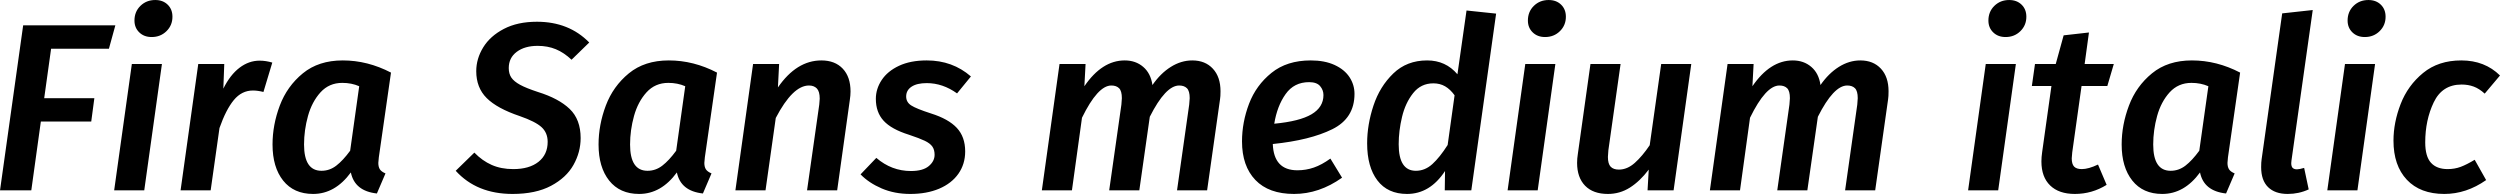 <svg xmlns="http://www.w3.org/2000/svg" viewBox="3.096 42.616 753.624 58.464"><path d="M10.08 50.25L37.87 50.25L35.93 57.30L18.50 57.30L16.42 72.21L31.54 72.21L30.60 79.26L15.41 79.26L12.53 100L3.10 100L10.08 50.25ZM42.84 61.91L51.91 61.91L46.58 100L37.51 100L42.84 61.91ZM48.82 53.78Q46.51 53.78 45.07 52.37Q43.63 50.97 43.63 48.81L43.63 48.81Q43.63 46.14 45.43 44.38Q47.23 42.62 49.90 42.62L49.90 42.62Q52.20 42.62 53.64 44.02Q55.08 45.42 55.08 47.66L55.08 47.66Q55.08 50.25 53.28 52.01Q51.48 53.78 48.82 53.78L48.82 53.78ZM81.36 60.90Q83.23 60.90 85.18 61.48L85.18 61.48L82.51 70.34Q80.78 69.90 79.34 69.90L79.34 69.90Q75.96 69.90 73.58 72.78Q71.21 75.66 69.26 81.21L69.26 81.21L66.60 100L57.53 100L62.86 61.91L70.70 61.91L70.42 69.33Q72.50 65.15 75.31 63.03Q78.12 60.90 81.36 60.90L81.36 60.90ZM106.42 60.83Q113.90 60.83 120.96 64.50L120.96 64.50L117.29 90.06Q117.14 91.36 117.14 91.72L117.14 91.72Q117.14 92.94 117.61 93.66Q118.08 94.38 119.30 94.89L119.30 94.89L116.71 100.94Q110.02 100.22 108.86 94.60L108.86 94.60Q104.11 101.08 97.49 101.08L97.49 101.08Q91.66 101.08 88.45 97.05Q85.25 93.02 85.25 86.18L85.25 86.18Q85.25 80.27 87.44 74.44Q89.64 68.61 94.39 64.72Q99.14 60.83 106.42 60.83L106.42 60.83ZM106.27 67.60Q102.31 67.60 99.72 70.44Q97.13 73.29 95.94 77.57Q94.75 81.86 94.75 86.18L94.75 86.18Q94.75 94.10 100.01 94.10L100.01 94.10Q102.46 94.10 104.47 92.55Q106.49 91 108.65 88.05L108.65 88.05L111.38 68.61Q109.08 67.60 106.27 67.60L106.27 67.60ZM164.95 49.17Q174.60 49.17 180.72 55.43L180.72 55.43L175.39 60.62Q173.09 58.46 170.64 57.45Q168.19 56.44 165.17 56.44L165.17 56.44Q161.28 56.44 158.87 58.24Q156.46 60.04 156.46 63.14L156.46 63.14Q156.46 64.86 157.25 66.02Q158.04 67.17 159.88 68.18Q161.71 69.18 165.24 70.34L165.24 70.34Q171.50 72.28 174.82 75.45Q178.13 78.62 178.13 84.23L178.13 84.23Q178.13 88.48 175.97 92.33Q173.81 96.18 169.20 98.63Q164.59 101.08 157.61 101.08L157.61 101.08Q146.81 101.08 140.47 94.10L140.47 94.10L146.09 88.62Q148.46 91.07 151.31 92.33Q154.15 93.59 157.82 93.59L157.82 93.59Q162.65 93.59 165.42 91.40Q168.19 89.20 168.19 85.38L168.19 85.38Q168.19 82.65 166.36 80.96Q164.52 79.26 159.77 77.61L159.77 77.61Q152.93 75.30 149.80 72.17Q146.66 69.04 146.66 64.07L146.66 64.07Q146.66 60.33 148.75 56.91Q150.84 53.49 154.98 51.33Q159.12 49.17 164.95 49.17L164.95 49.17ZM204.70 60.83Q212.18 60.83 219.24 64.50L219.24 64.50L215.57 90.06Q215.42 91.36 215.42 91.72L215.42 91.72Q215.42 92.94 215.89 93.66Q216.36 94.38 217.58 94.89L217.58 94.89L214.99 100.94Q208.30 100.22 207.14 94.60L207.14 94.60Q202.39 101.08 195.77 101.08L195.77 101.08Q189.94 101.08 186.73 97.05Q183.53 93.02 183.53 86.18L183.53 86.18Q183.53 80.27 185.72 74.44Q187.92 68.61 192.67 64.72Q197.42 60.83 204.70 60.83L204.70 60.83ZM204.55 67.60Q200.59 67.60 198 70.44Q195.41 73.29 194.22 77.57Q193.03 81.86 193.03 86.18L193.03 86.18Q193.03 94.10 198.29 94.10L198.29 94.10Q200.74 94.10 202.75 92.55Q204.77 91 206.93 88.05L206.93 88.05L209.66 68.61Q207.36 67.60 204.55 67.60L204.55 67.60ZM250.70 60.83Q254.81 60.83 257.15 63.32Q259.49 65.80 259.49 70.19L259.49 70.19Q259.49 71.34 259.27 72.78L259.27 72.78L255.46 100L246.38 100L250.06 74.15Q250.20 72.86 250.20 72.35L250.20 72.35Q250.20 70.19 249.34 69.29Q248.47 68.39 246.96 68.39L246.96 68.39Q242.06 68.39 236.95 78.18L236.95 78.18L233.86 100L224.78 100L230.11 61.91L237.96 61.91L237.60 68.97Q243.22 60.83 250.70 60.83L250.70 60.83ZM282.46 60.83Q290.23 60.83 295.78 65.66L295.78 65.66L291.60 70.77Q287.28 67.67 282.46 67.67L282.46 67.67Q279.50 67.67 277.88 68.75Q276.26 69.83 276.26 71.70L276.26 71.70Q276.26 73.43 277.78 74.40Q279.29 75.38 283.75 76.82L283.75 76.82Q289.01 78.47 291.53 81.17Q294.05 83.87 294.05 88.26L294.05 88.26Q294.05 92.08 292.00 95.00Q289.94 97.91 286.20 99.50Q282.46 101.08 277.49 101.08L277.49 101.08Q272.74 101.08 268.88 99.42Q265.03 97.77 262.51 95.18L262.51 95.18L267.26 90.21Q271.87 94.17 277.70 94.17L277.70 94.17Q281.30 94.17 283.07 92.69Q284.83 91.22 284.83 89.27L284.83 89.27Q284.83 87.76 284.15 86.79Q283.46 85.82 281.88 85.06Q280.30 84.30 277.06 83.22L277.06 83.22Q271.80 81.57 269.46 79.01Q267.12 76.46 267.12 72.42L267.12 72.42Q267.12 69.40 268.88 66.74Q270.65 64.07 274.10 62.45Q277.56 60.83 282.46 60.83L282.46 60.83ZM362.52 60.83Q366.41 60.83 368.71 63.32Q371.02 65.80 371.02 70.12L371.02 70.12Q371.02 71.70 370.87 72.57L370.87 72.57L366.98 100L357.91 100L361.58 74.15Q361.73 72.71 361.73 72.21L361.73 72.21Q361.73 70.05 360.90 69.22Q360.07 68.39 358.56 68.39L358.56 68.39Q354.46 68.39 349.70 77.82L349.70 77.82L346.54 100L337.46 100L341.14 74.15Q341.28 72.71 341.28 72.21L341.28 72.21Q341.28 70.05 340.45 69.22Q339.62 68.39 338.11 68.39L338.11 68.39Q334.01 68.39 329.26 78.11L329.26 78.11L326.23 100L317.16 100L322.49 61.91L330.34 61.91L329.98 68.61Q335.30 60.83 342.14 60.83L342.14 60.83Q345.46 60.83 347.72 62.78Q349.99 64.72 350.50 68.25L350.50 68.25Q352.94 64.72 356.04 62.78Q359.14 60.83 362.52 60.83L362.52 60.83ZM411.41 70.91Q411.41 78.26 404.71 81.57Q398.02 84.88 386.78 86.03L386.78 86.03Q387.07 93.95 394.20 93.95L394.20 93.95Q396.79 93.95 399.17 93.12Q401.54 92.30 404.14 90.42L404.14 90.42L407.66 96.18Q400.75 101.08 393.19 101.08L393.19 101.08Q385.56 101.08 381.53 96.87Q377.50 92.66 377.50 85.24L377.50 85.24Q377.50 79.48 379.62 73.90Q381.74 68.32 386.39 64.58Q391.03 60.83 398.23 60.83L398.23 60.83Q402.41 60.83 405.40 62.20Q408.38 63.57 409.90 65.87Q411.41 68.18 411.41 70.91L411.41 70.91ZM387.22 79.91Q394.85 79.19 398.45 77.07Q402.05 74.94 402.05 71.27L402.05 71.27Q402.05 69.76 401.04 68.57Q400.03 67.38 397.73 67.38L397.73 67.38Q393.19 67.38 390.64 70.98Q388.08 74.58 387.22 79.91L387.22 79.91ZM445.18 45.78L454.10 46.72L446.62 100L438.62 100L438.70 94.17Q434.16 101.08 427.25 101.08L427.25 101.08Q421.42 101.08 418.32 97.01Q415.22 92.94 415.22 85.82L415.22 85.82Q415.22 80.20 417.13 74.44Q419.04 68.68 423.11 64.76Q427.18 60.83 433.30 60.83L433.30 60.83Q438.91 60.83 442.44 65.01L442.44 65.01L445.18 45.78ZM435.17 67.74Q431.42 67.74 429.08 70.70Q426.74 73.65 425.74 77.86Q424.73 82.07 424.73 86.10L424.73 86.10Q424.73 94.10 429.91 94.10L429.91 94.10Q432.65 94.10 434.88 92.08Q437.11 90.06 439.49 86.32L439.49 86.32L441.58 71.34Q440.28 69.54 438.73 68.64Q437.18 67.74 435.17 67.74L435.17 67.74ZM462.89 61.91L471.96 61.91L466.63 100L457.56 100L462.89 61.91ZM468.86 53.78Q466.56 53.78 465.12 52.37Q463.68 50.97 463.68 48.81L463.68 48.81Q463.68 46.14 465.48 44.38Q467.28 42.62 469.94 42.62L469.94 42.62Q472.25 42.62 473.69 44.02Q475.13 45.42 475.13 47.66L475.13 47.66Q475.13 50.25 473.33 52.01Q471.53 53.78 468.86 53.78L468.86 53.78ZM487.80 101.08Q483.34 101.08 480.92 98.60Q478.51 96.11 478.51 91.72L478.51 91.72Q478.51 90.42 478.73 89.06L478.73 89.06L482.54 61.91L491.62 61.91L487.94 87.90Q487.80 89.34 487.80 89.92L487.80 89.92Q487.80 92.01 488.63 92.87Q489.46 93.74 491.11 93.74L491.11 93.74Q493.63 93.74 495.90 91.72Q498.17 89.70 500.40 86.39L500.40 86.39L503.86 61.91L512.93 61.91L507.60 100L499.75 100L500.11 93.74Q497.45 97.26 494.42 99.17Q491.40 101.08 487.80 101.08L487.80 101.08ZM563.90 60.83Q567.79 60.83 570.10 63.32Q572.40 65.80 572.40 70.12L572.40 70.12Q572.40 71.70 572.26 72.57L572.26 72.57L568.37 100L559.30 100L562.97 74.15Q563.11 72.71 563.11 72.21L563.11 72.21Q563.11 70.05 562.28 69.22Q561.46 68.39 559.94 68.39L559.94 68.39Q555.84 68.39 551.09 77.82L551.09 77.82L547.92 100L538.85 100L542.52 74.15Q542.66 72.71 542.66 72.21L542.66 72.21Q542.66 70.05 541.84 69.22Q541.01 68.39 539.50 68.39L539.50 68.39Q535.39 68.39 530.64 78.11L530.64 78.11L527.62 100L518.54 100L523.87 61.91L531.72 61.91L531.36 68.61Q536.69 60.83 543.53 60.83L543.53 60.83Q546.84 60.83 549.11 62.78Q551.38 64.72 551.88 68.25L551.88 68.25Q554.33 64.72 557.42 62.78Q560.52 60.83 563.90 60.83L563.90 60.83ZM601.70 61.91L610.78 61.91L605.45 100L596.38 100L601.70 61.91ZM607.68 53.78Q605.38 53.78 603.94 52.37Q602.50 50.97 602.50 48.81L602.50 48.81Q602.50 46.14 604.30 44.38Q606.10 42.62 608.76 42.62L608.76 42.62Q611.06 42.62 612.50 44.02Q613.94 45.42 613.94 47.66L613.94 47.66Q613.94 50.25 612.14 52.01Q610.34 53.78 607.68 53.78L607.68 53.78ZM630.58 68.54L627.77 88.55Q627.62 89.99 627.62 90.35L627.62 90.35Q627.62 92.08 628.34 92.84Q629.06 93.59 630.65 93.59L630.65 93.59Q632.66 93.59 635.54 92.22L635.54 92.22L638.14 98.34Q633.74 101.08 628.56 101.08L628.56 101.08Q623.74 101.08 621.11 98.52Q618.48 95.97 618.48 91.29L618.48 91.29Q618.48 89.99 618.70 88.48L618.70 88.48L621.50 68.54L615.60 68.54L616.54 61.91L622.80 61.91L625.18 53.27L632.81 52.41L631.51 61.91L640.30 61.91L638.35 68.54L630.58 68.54ZM663.84 60.83Q671.33 60.83 678.38 64.50L678.38 64.50L674.71 90.06Q674.57 91.36 674.57 91.72L674.57 91.72Q674.57 92.94 675.04 93.66Q675.50 94.38 676.73 94.89L676.73 94.89L674.14 100.94Q667.44 100.22 666.29 94.60L666.29 94.60Q661.54 101.08 654.91 101.08L654.91 101.08Q649.08 101.08 645.88 97.05Q642.67 93.02 642.67 86.18L642.67 86.18Q642.67 80.27 644.87 74.44Q647.06 68.61 651.82 64.72Q656.57 60.83 663.84 60.83L663.84 60.83ZM663.70 67.60Q659.74 67.60 657.14 70.44Q654.55 73.29 653.36 77.57Q652.18 81.86 652.18 86.18L652.18 86.18Q652.18 94.10 657.43 94.10L657.43 94.10Q659.88 94.10 661.90 92.55Q663.91 91 666.07 88.05L666.07 88.05L668.81 68.61Q666.50 67.60 663.70 67.60L663.70 67.60ZM700.27 45.64L693.86 91L693.79 91.79Q693.79 92.80 694.22 93.23Q694.66 93.66 695.52 93.66L695.52 93.66Q696.24 93.66 697.68 93.23L697.68 93.23L699.05 99.71Q696.10 101.08 692.71 101.08L692.71 101.08Q688.90 101.08 686.81 99.03Q684.72 96.98 684.72 93.02L684.72 93.02Q684.72 91.50 684.86 90.64L684.86 90.64L691.06 46.65L700.27 45.64ZM709.99 61.91L719.06 61.91L713.74 100L704.66 100L709.99 61.91ZM715.97 53.78Q713.66 53.78 712.22 52.37Q710.78 50.97 710.78 48.81L710.78 48.81Q710.78 46.14 712.58 44.38Q714.38 42.62 717.05 42.62L717.05 42.62Q719.35 42.62 720.79 44.02Q722.23 45.42 722.23 47.66L722.23 47.66Q722.23 50.25 720.43 52.01Q718.63 53.78 715.97 53.78L715.97 53.78ZM745.06 60.83Q752.11 60.83 756.72 65.37L756.72 65.37L752.11 70.84Q750.46 69.33 748.80 68.72Q747.14 68.10 745.13 68.10L745.13 68.10Q739.30 68.10 736.74 73.47Q734.18 78.83 734.18 85.53L734.18 85.53Q734.18 89.78 735.91 91.68Q737.64 93.59 740.95 93.59L740.95 93.59Q743.04 93.59 744.88 92.91Q746.71 92.22 749.09 90.78L749.09 90.78L752.54 96.90Q746.57 101.08 739.94 101.08L739.94 101.08Q732.67 101.08 728.64 96.80Q724.61 92.51 724.61 85.02L724.61 85.02Q724.61 79.55 726.77 73.97Q728.93 68.39 733.54 64.61Q738.14 60.83 745.06 60.83L745.06 60.83Z"/></svg>